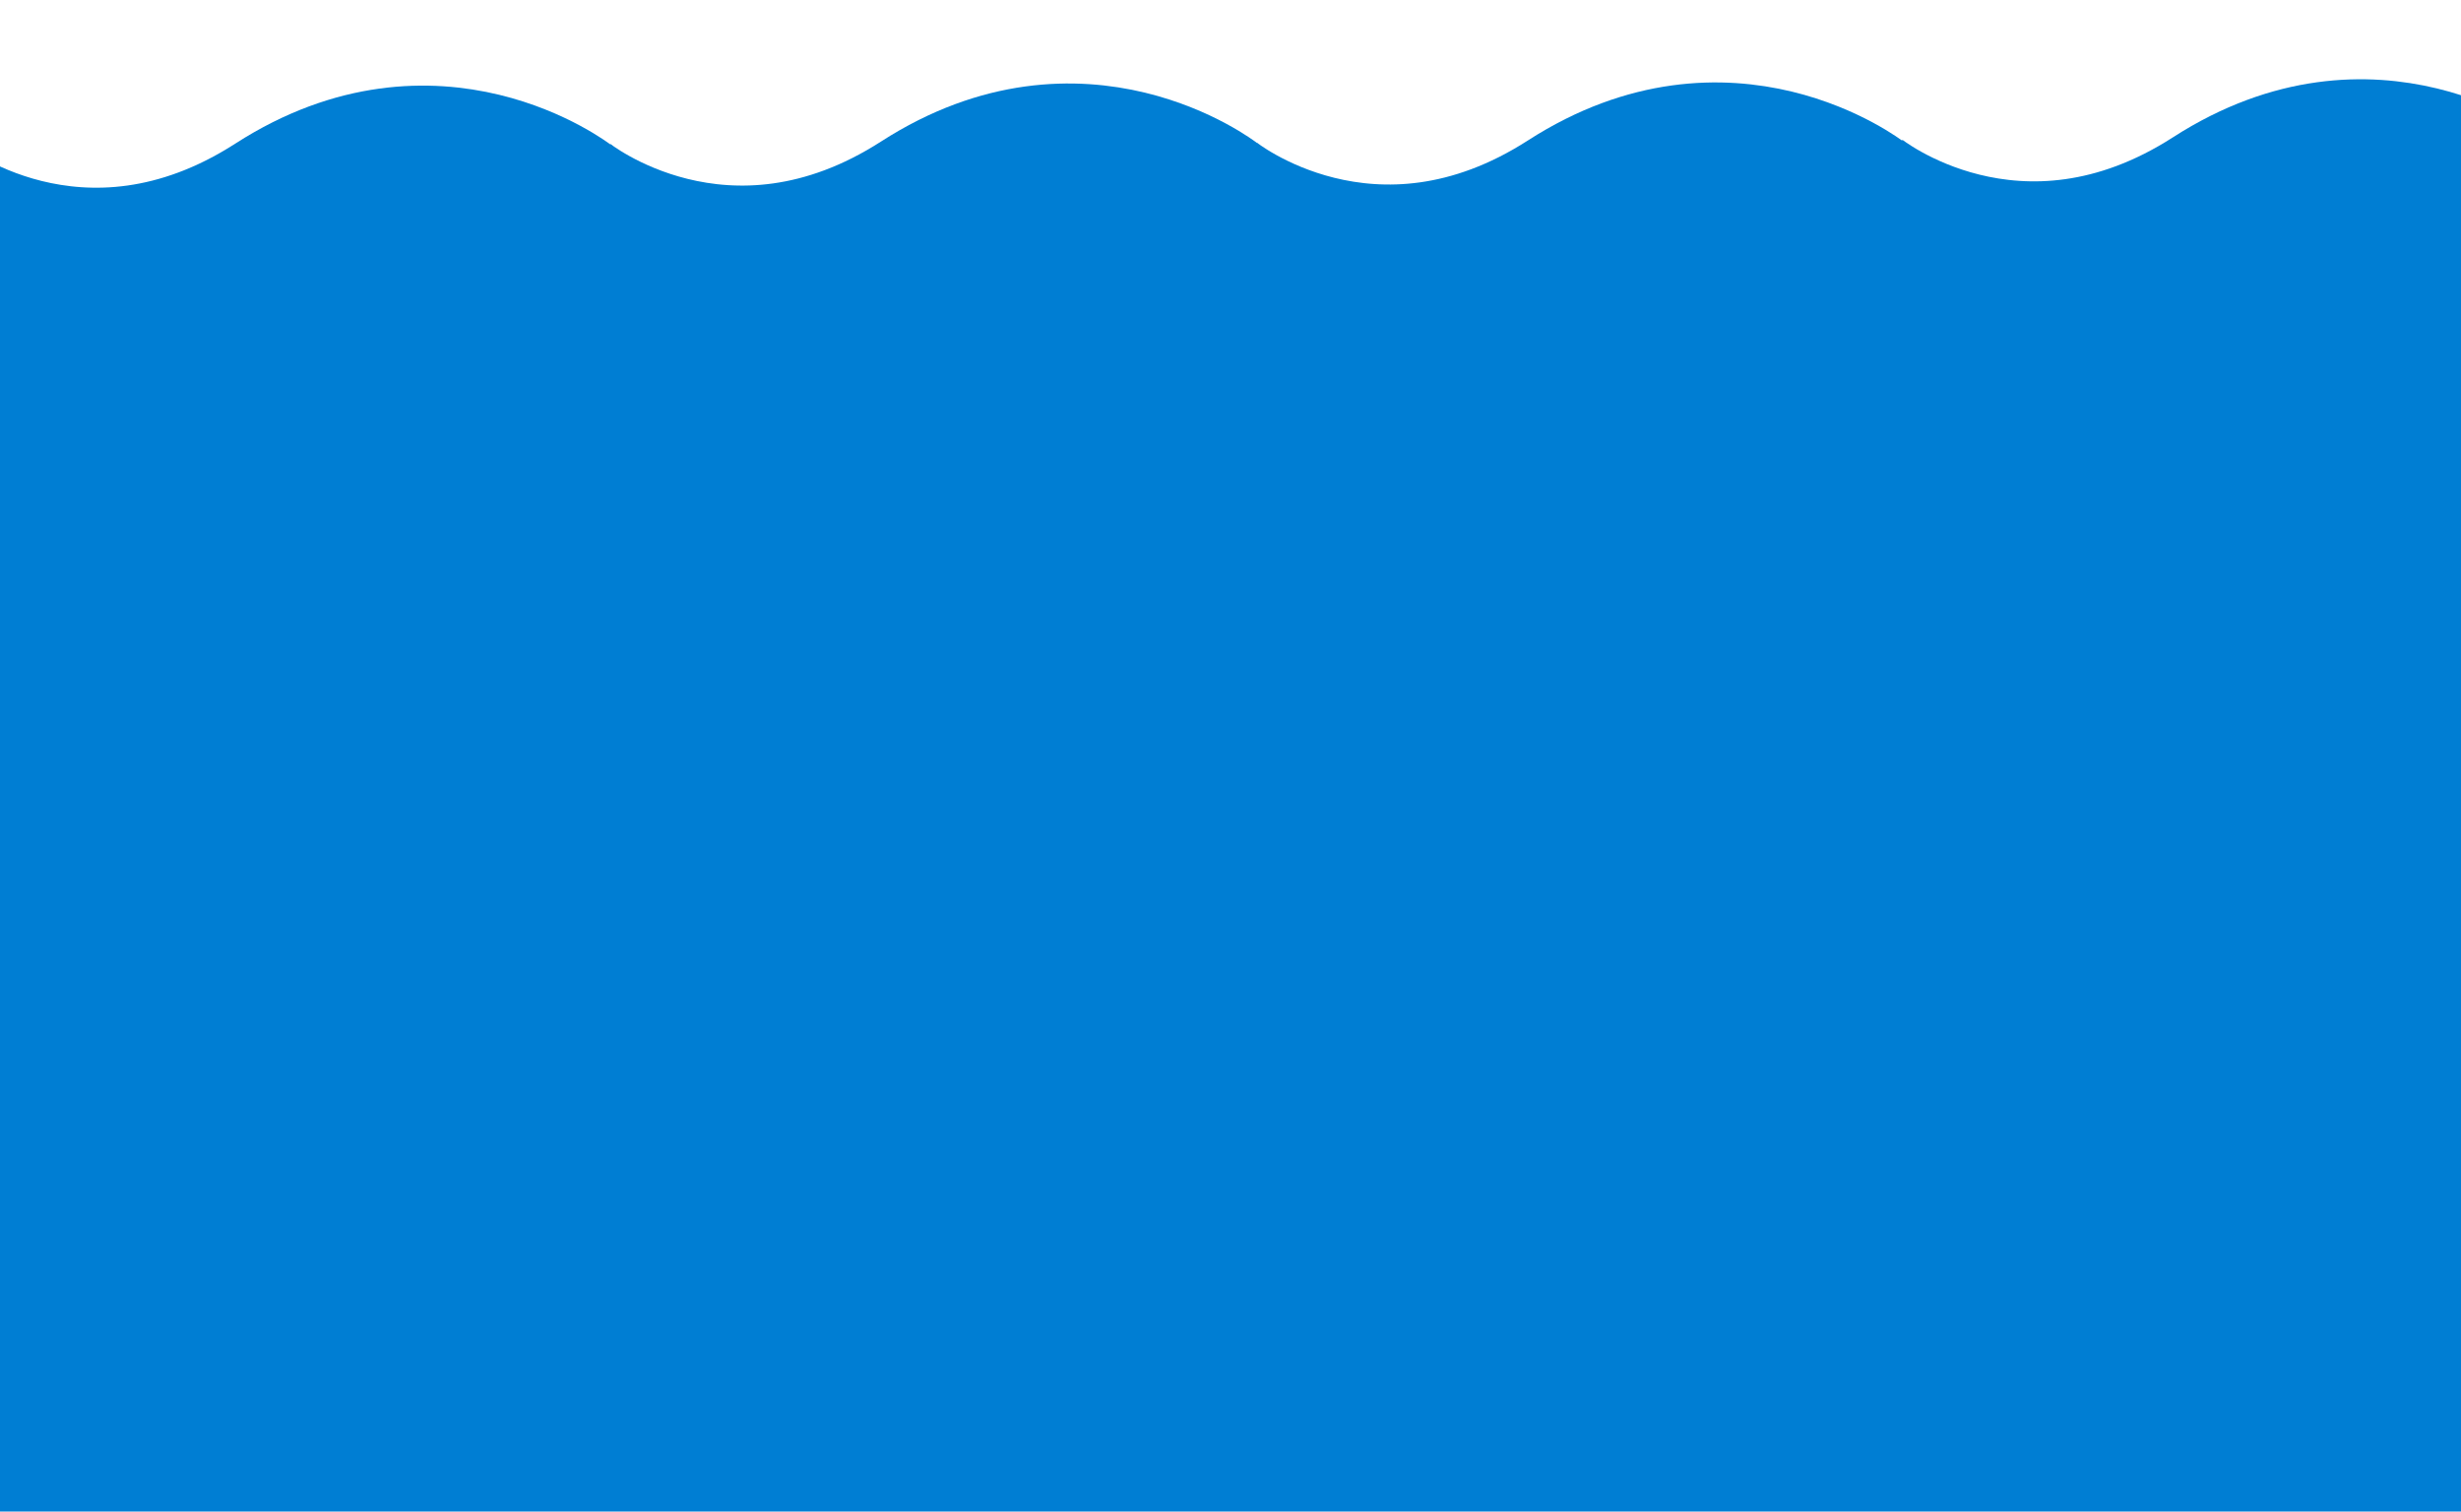 <svg xmlns="http://www.w3.org/2000/svg" xmlns:xlink="http://www.w3.org/1999/xlink" width="1366" height="839" viewBox="0 0 1366 839">
  <defs>
    <clipPath id="clip-footer2">
      <rect width="1366" height="839"/>
    </clipPath>
  </defs>
  <g id="footer2" clip-path="url(#clip-footer2)">
    <g id="Grupo_43" data-name="Grupo 43" transform="translate(0 -6997.807)">
      <path id="Caminho_1" data-name="Caminho 1" d="M1112.629-381.245s-82.343-63.75-181.374,0-178.255,0-178.255,0" transform="translate(-70.511 7523.144)" fill="none" stroke="#007ed3" stroke-width="48"/>
      <path id="Caminho_14" data-name="Caminho 14" d="M1112.629-381.245s-82.343-63.75-181.374,0-178.255,0-178.255,0" transform="translate(287.554 7521.385)" fill="none" stroke="#007ed3" stroke-width="48"/>
      <path id="Caminho_3" data-name="Caminho 3" d="M1112.629-381.245s-82.343-63.75-181.374,0-178.255,0-178.255,0" transform="translate(-788 7524.911)" fill="none" stroke="#007ed3" stroke-width="48"/>
      <path id="Caminho_2" data-name="Caminho 2" d="M1112.629-381.245s-82.343-63.75-181.374,0-178.255,0-178.255,0" transform="translate(-429.55 7523.733)" fill="none" stroke="#007ed3" stroke-width="48"/>
      <path id="Caminho_1-2" data-name="Caminho 1" d="M1112.629-381.245s-82.343-63.75-181.374,0-178.255,0-178.255,0" transform="translate(-70.102 7477.144)" fill="none" stroke="#007ed3" stroke-width="48"/>
      <path id="Caminho_14-2" data-name="Caminho 14" d="M1112.629-381.245s-82.343-63.75-181.374,0-178.255,0-178.255,0" transform="translate(287.962 7475.385)" fill="none" stroke="#007ed3" stroke-width="48"/>
      <path id="Caminho_3-2" data-name="Caminho 3" d="M1112.629-381.245s-82.343-63.75-181.374,0-178.255,0-178.255,0" transform="translate(-787.591 7478.911)" fill="none" stroke="#007ed3" stroke-width="48"/>
      <path id="Caminho_2-2" data-name="Caminho 2" d="M1112.629-381.245s-82.343-63.75-181.374,0-178.255,0-178.255,0" transform="translate(-429.141 7477.733)" fill="none" stroke="#007ed3" stroke-width="48"/>
      <rect id="Retângulo_20" data-name="Retângulo 20" width="1366" height="711" transform="translate(0 7126)" fill="#007ed3"/>
    </g>
  </g>
</svg>
